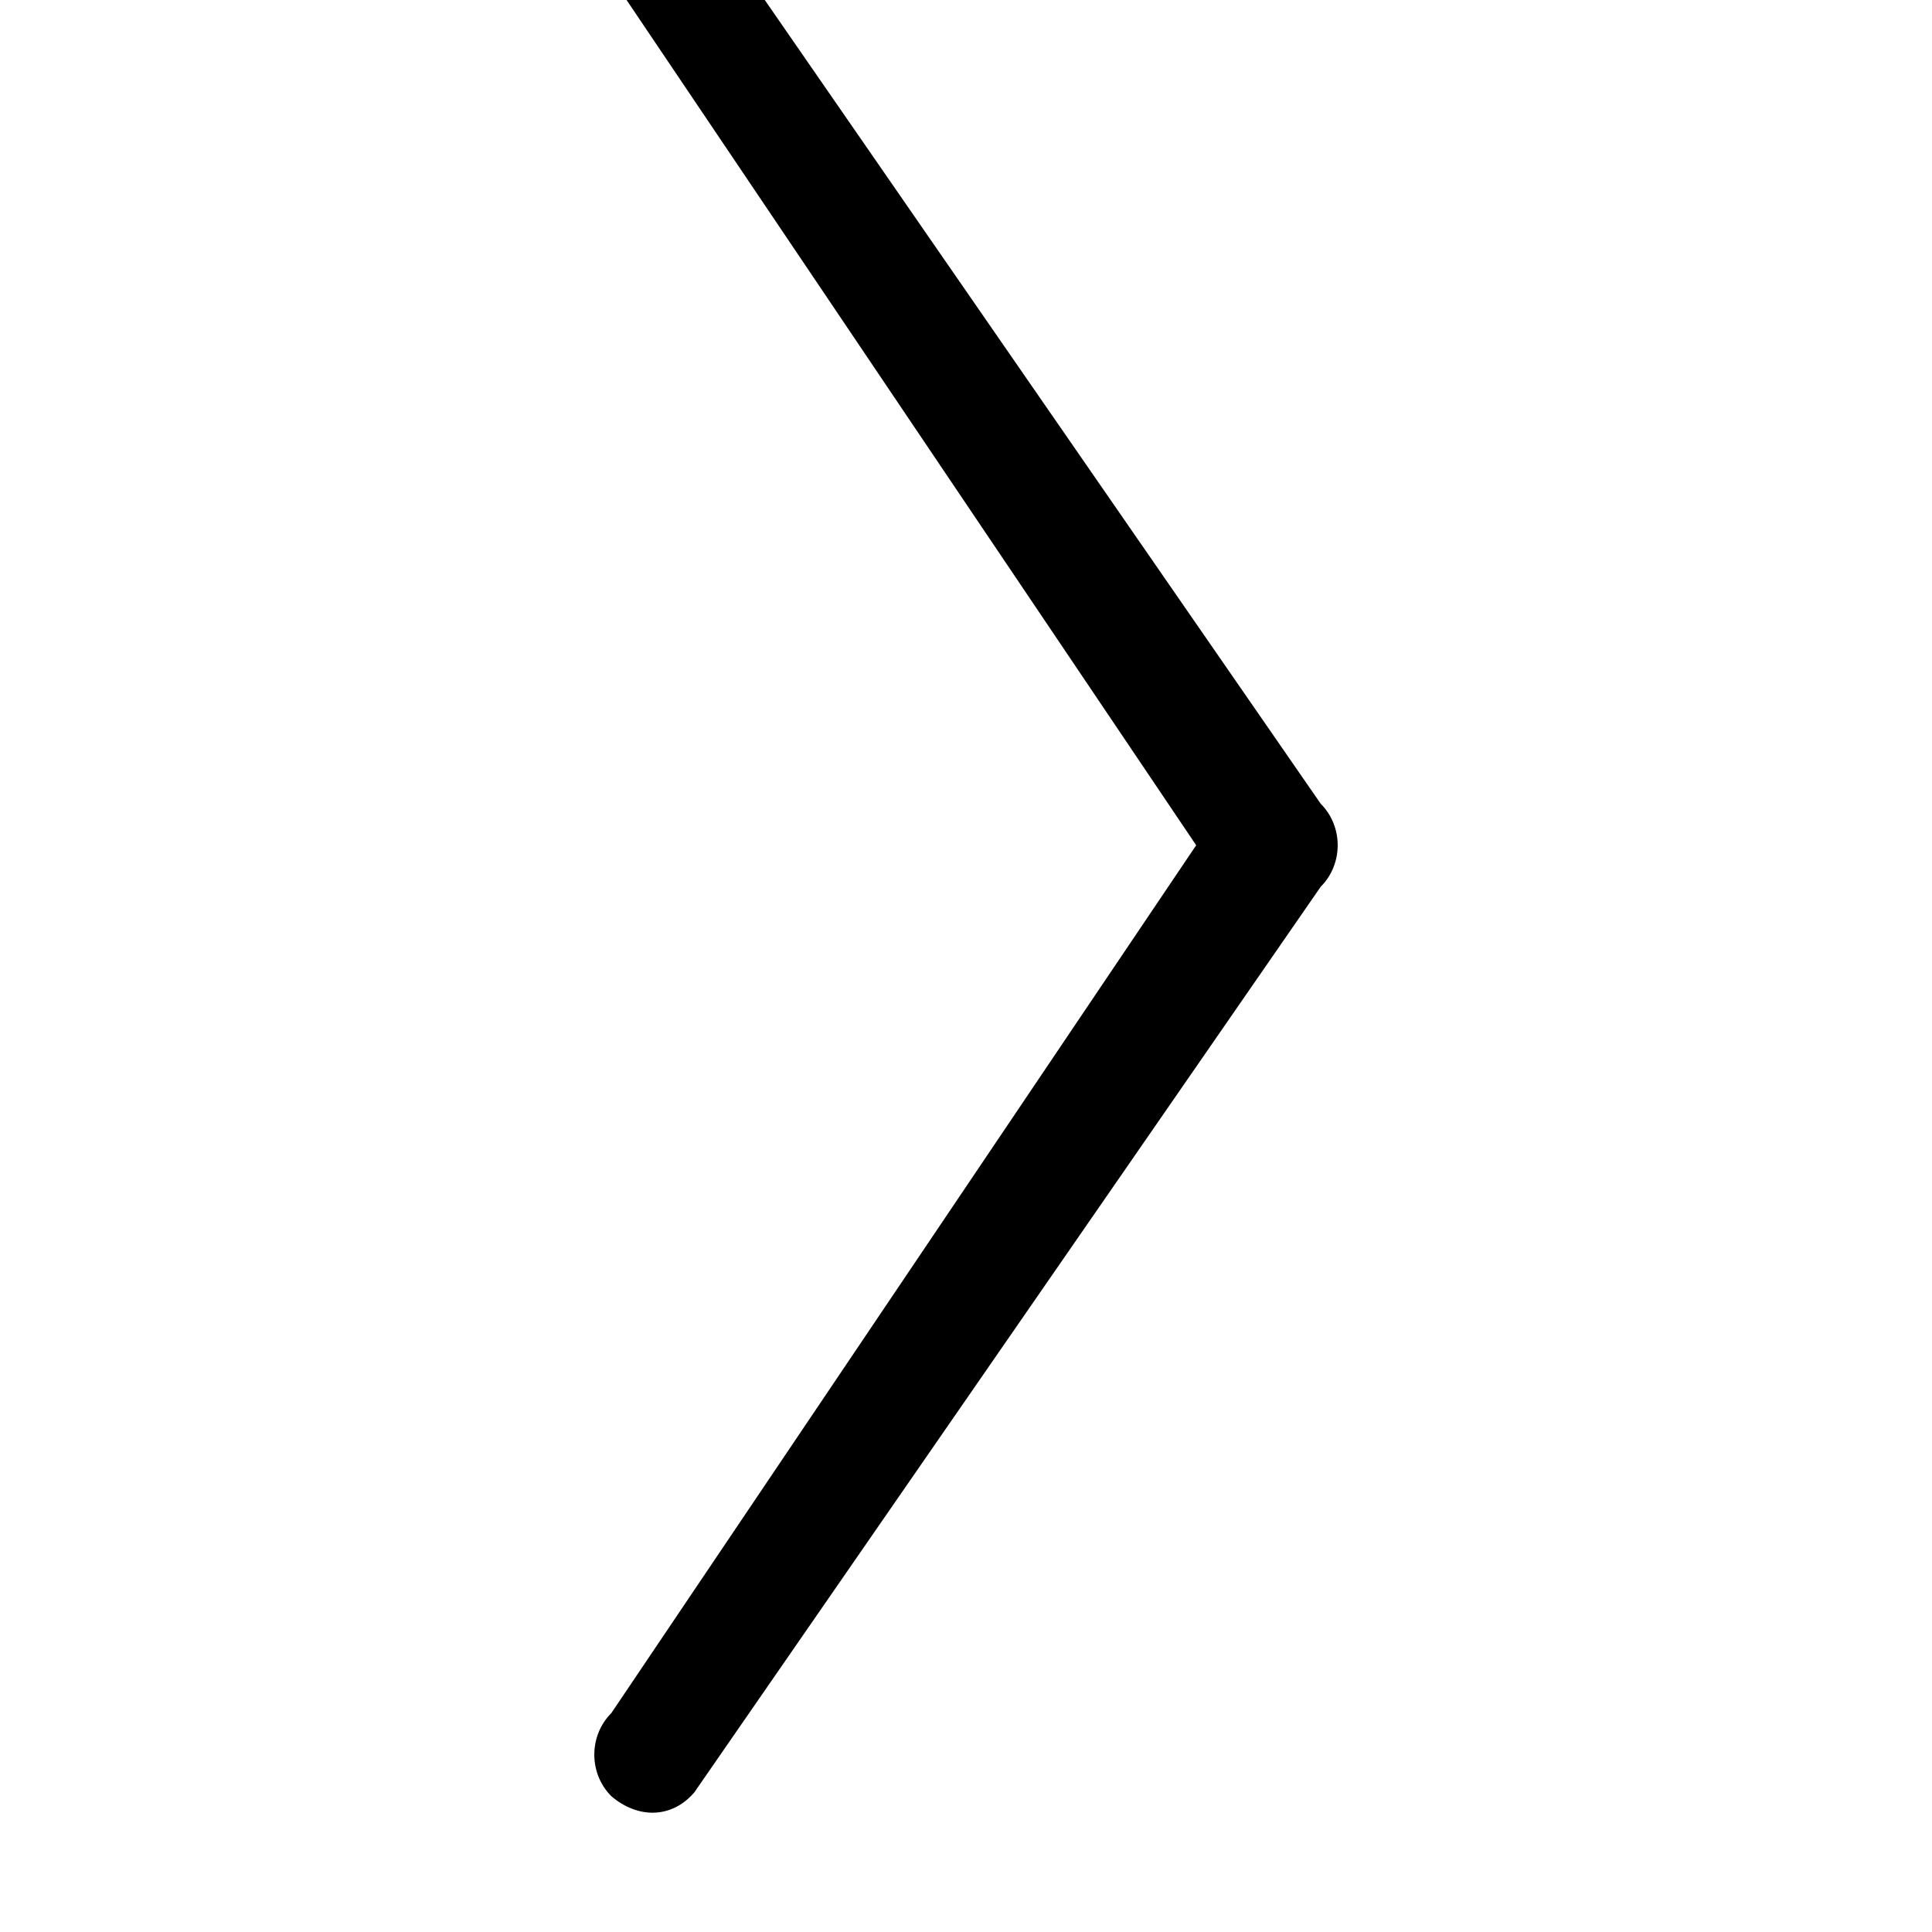 <svg xmlns="http://www.w3.org/2000/svg" viewBox="0 0 512 512"><path d="M173-32c4 0 8 2 11 5l166 240c6 6 6 16 0 22l-166 240c-6 7-15 7-22 1-6-6-6-16 0-22l155-230-155-230c-6-6-6-16 0-22 4-2 7-4 11-4z"/></svg>